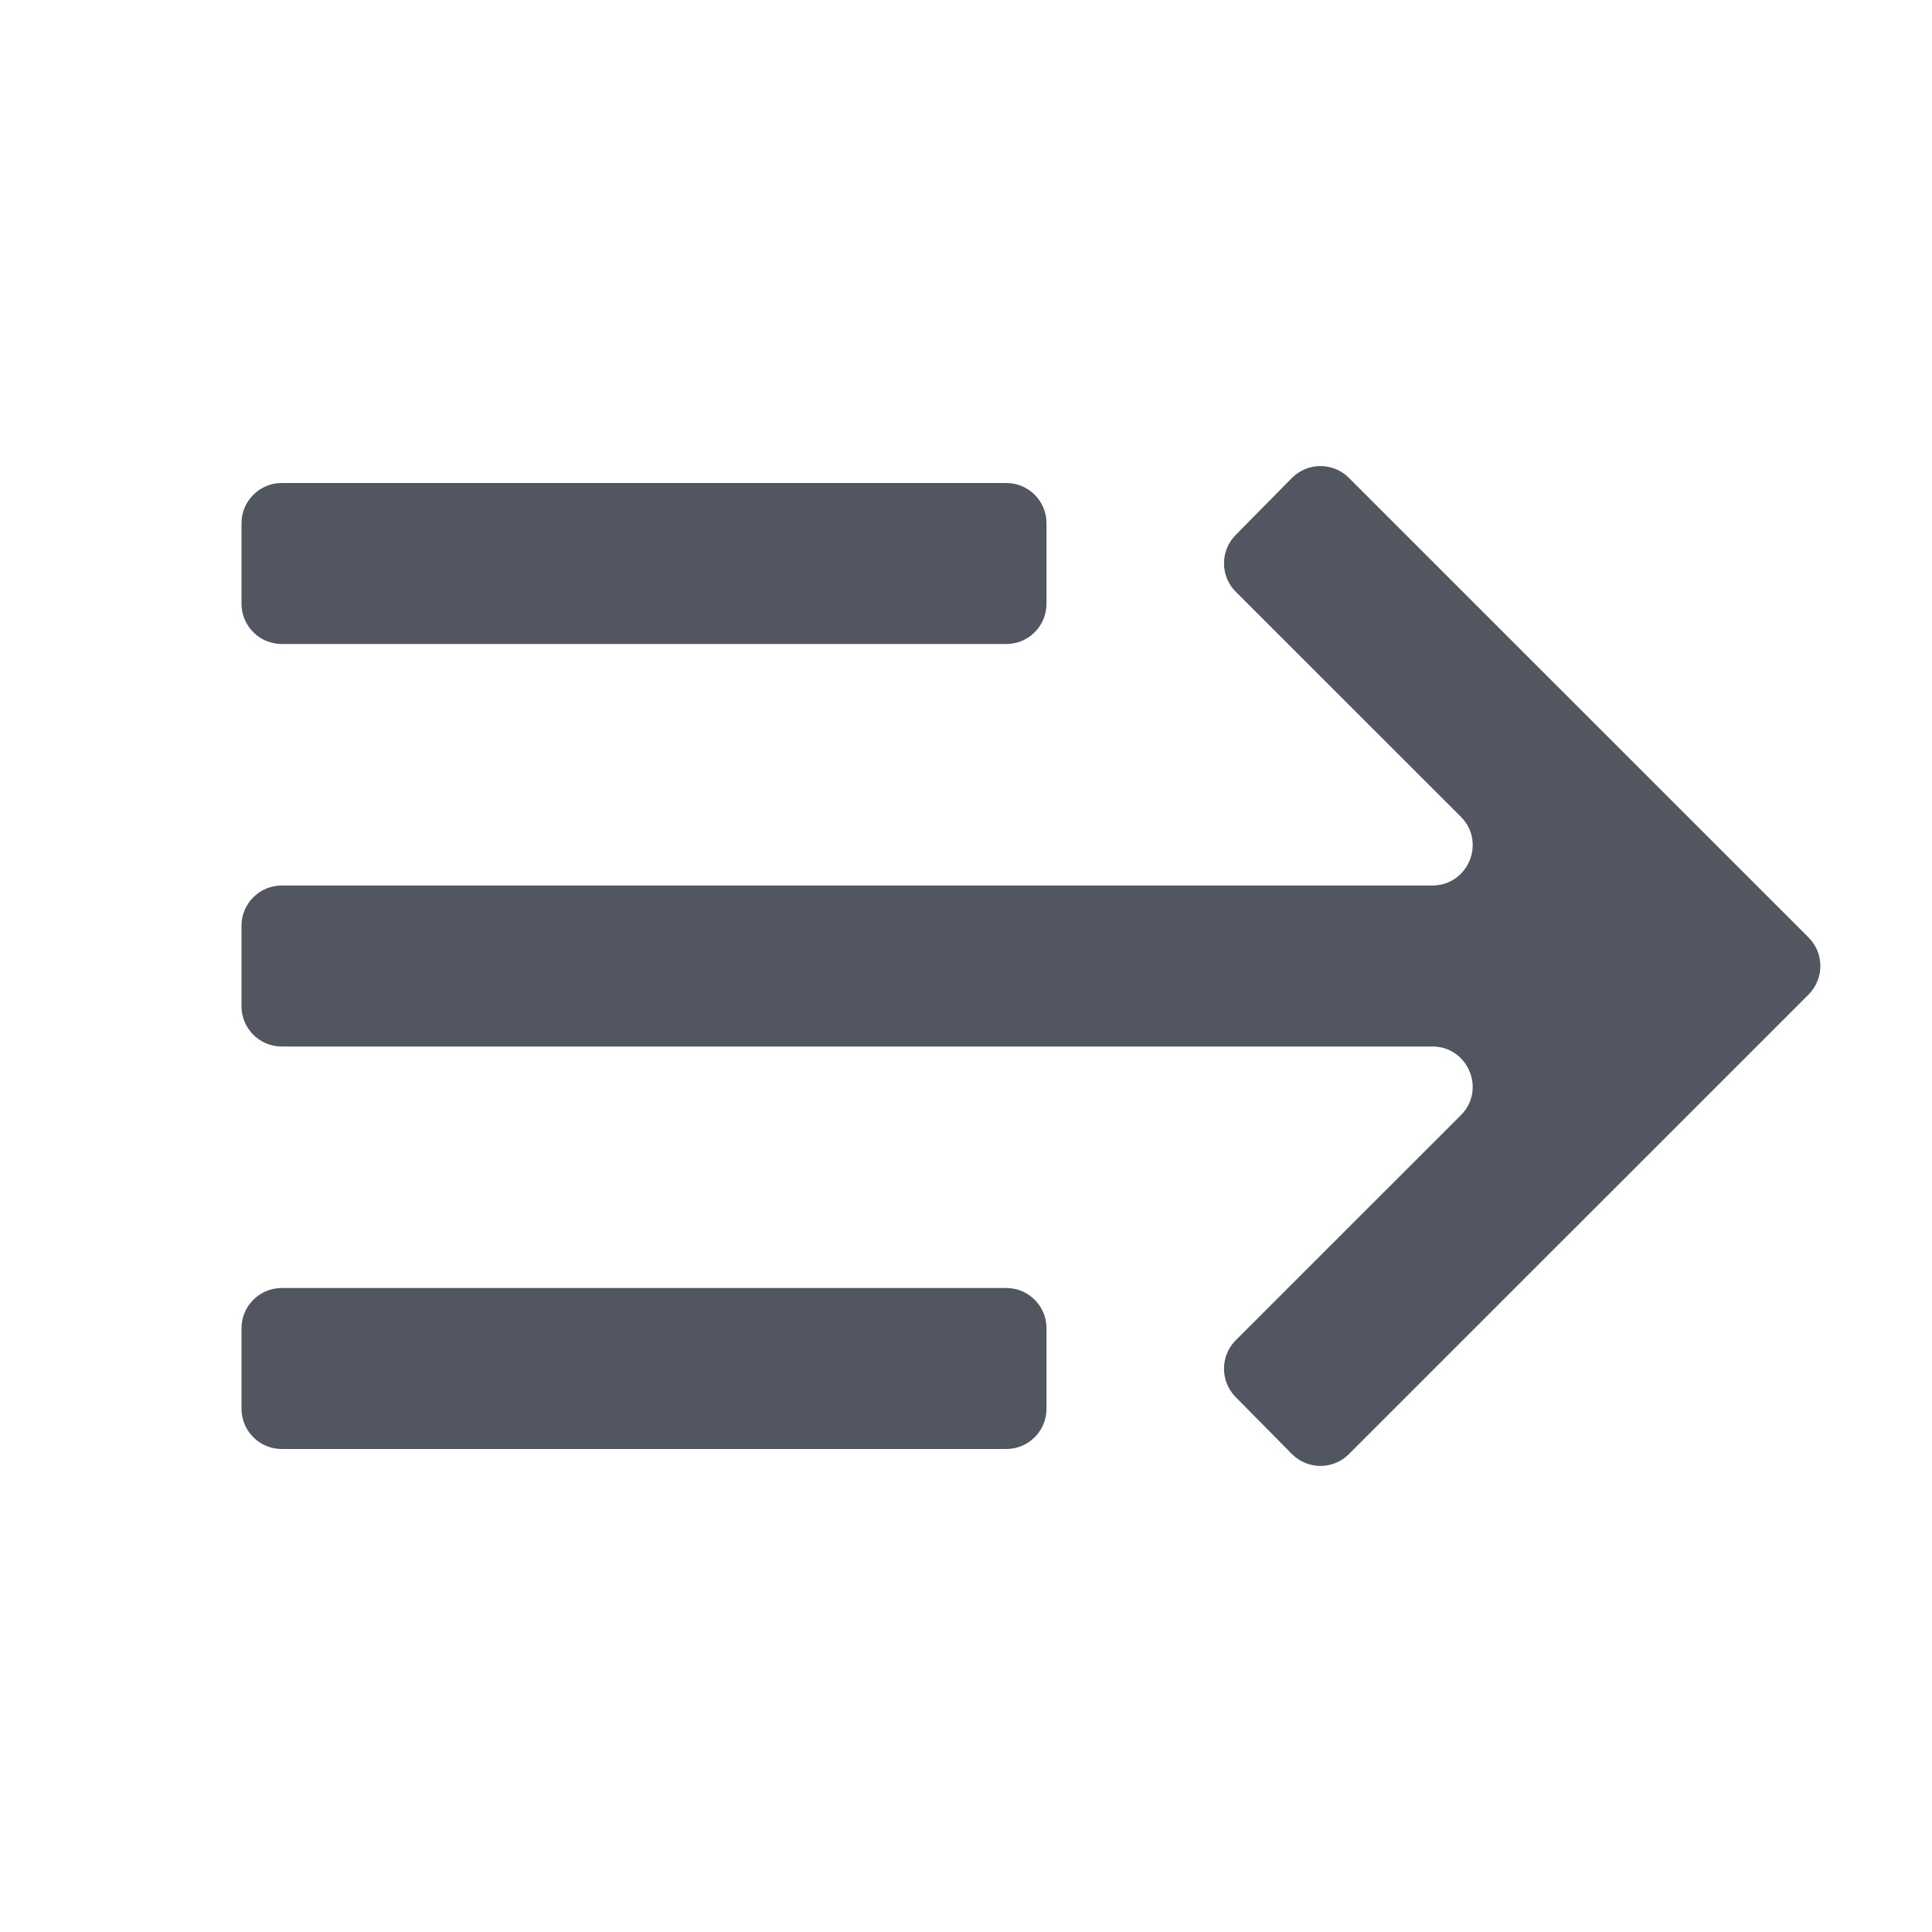 <svg width="24" height="24" viewBox="0 0 24 24" fill="none" xmlns="http://www.w3.org/2000/svg">
<path d="M17.793 13C18.239 13 18.462 13.539 18.147 13.854L15.351 16.649C15.157 16.843 15.156 17.158 15.349 17.354L16.047 18.061C16.242 18.259 16.56 18.26 16.756 18.064L22.467 12.354C22.662 12.158 22.662 11.842 22.467 11.646L16.756 5.936C16.56 5.74 16.242 5.741 16.047 5.939L15.349 6.647C15.156 6.842 15.157 7.157 15.351 7.351L18.147 10.146C18.462 10.461 18.239 11 17.793 11H3.5C3.224 11 3 11.224 3 11.5V12.5C3 12.776 3.224 13 3.5 13H17.793ZM3.5 6C3.224 6 3 6.224 3 6.5V7.5C3 7.776 3.224 8 3.5 8H12.5C12.777 8 13 7.776 13 7.5V6.5C13 6.224 12.777 6 12.5 6H3.5ZM3.5 16C3.224 16 3 16.224 3 16.5V17.5C3 17.776 3.224 18 3.5 18H12.5C12.777 18 13 17.776 13 17.5V16.5C13 16.224 12.777 16 12.5 16H3.5Z" fill="#515660"/>
</svg>
